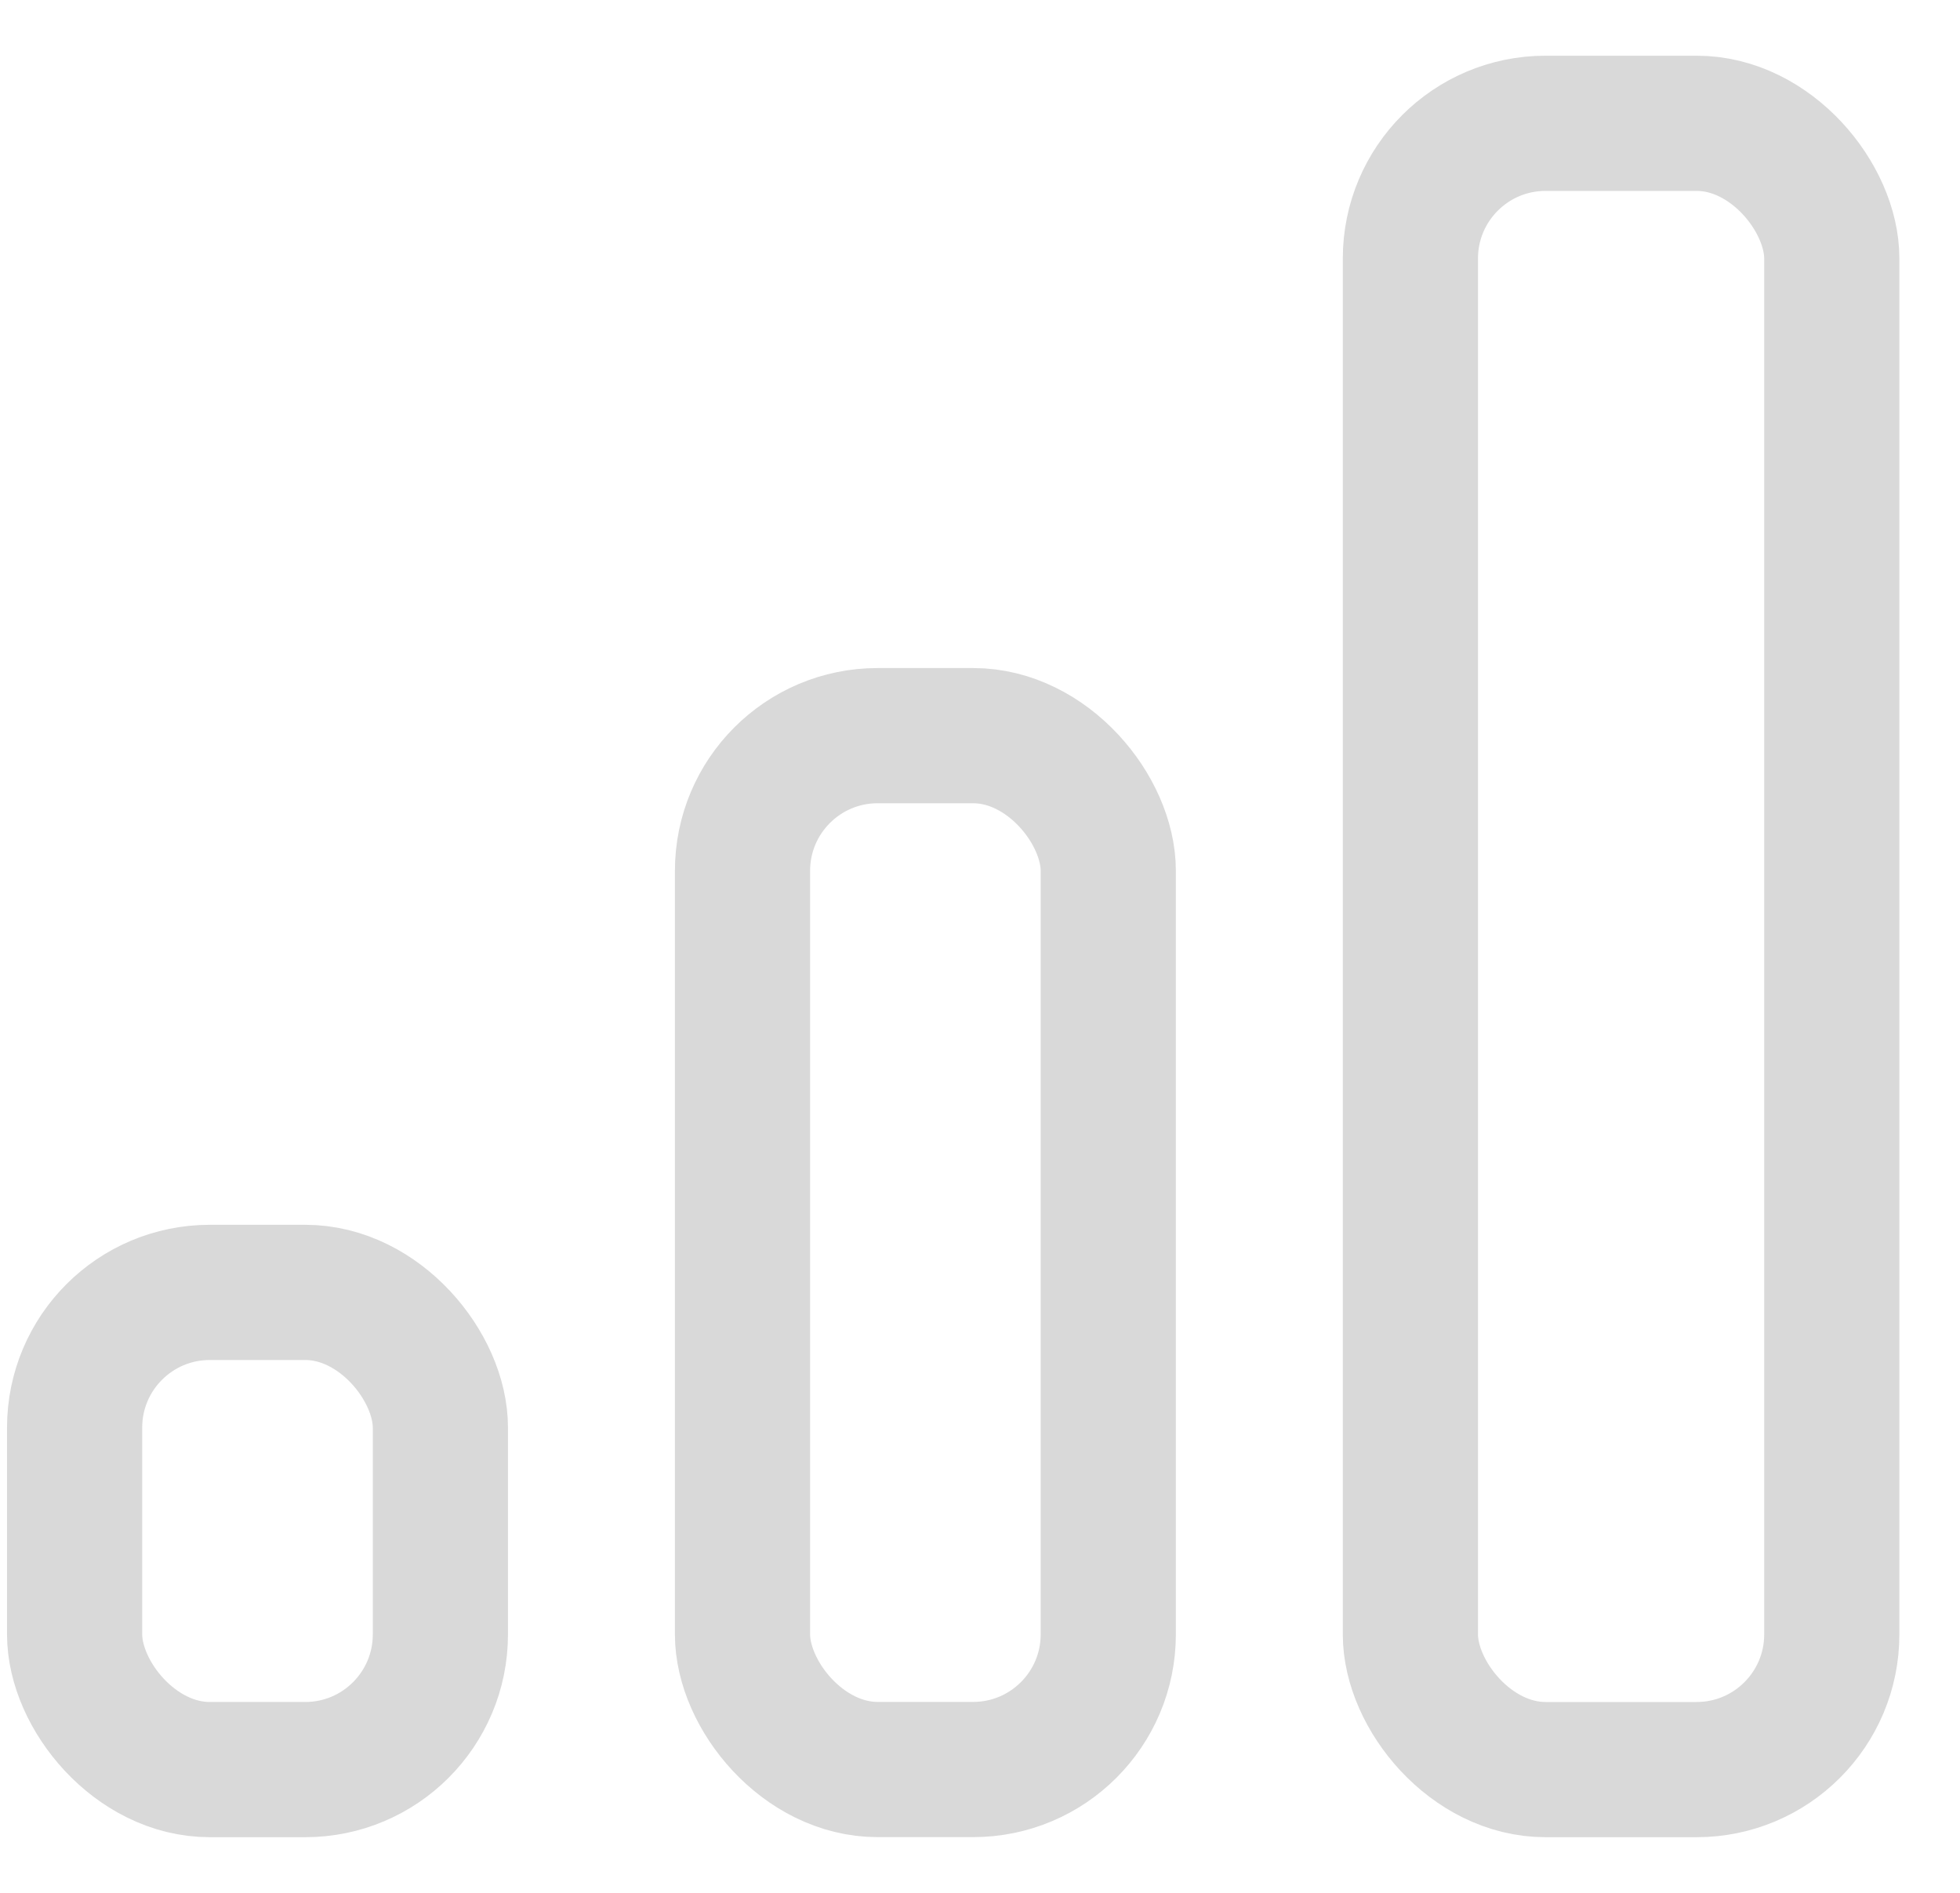<svg width="29" height="28" viewBox="0 0 29 28" fill="none" xmlns="http://www.w3.org/2000/svg">
<rect x="1.104" y="19.118" width="5.412" height="7.059" rx="2" stroke="#D9D9D9" stroke-width="2"/>
<rect x="10.986" y="10.882" width="5.412" height="15.294" rx="2" stroke="#D9D9D9" stroke-width="2"/>
<rect x="20.868" y="1.824" width="6.235" height="24.353" rx="2" stroke="#D9D9D9" stroke-width="2"/>
</svg>
